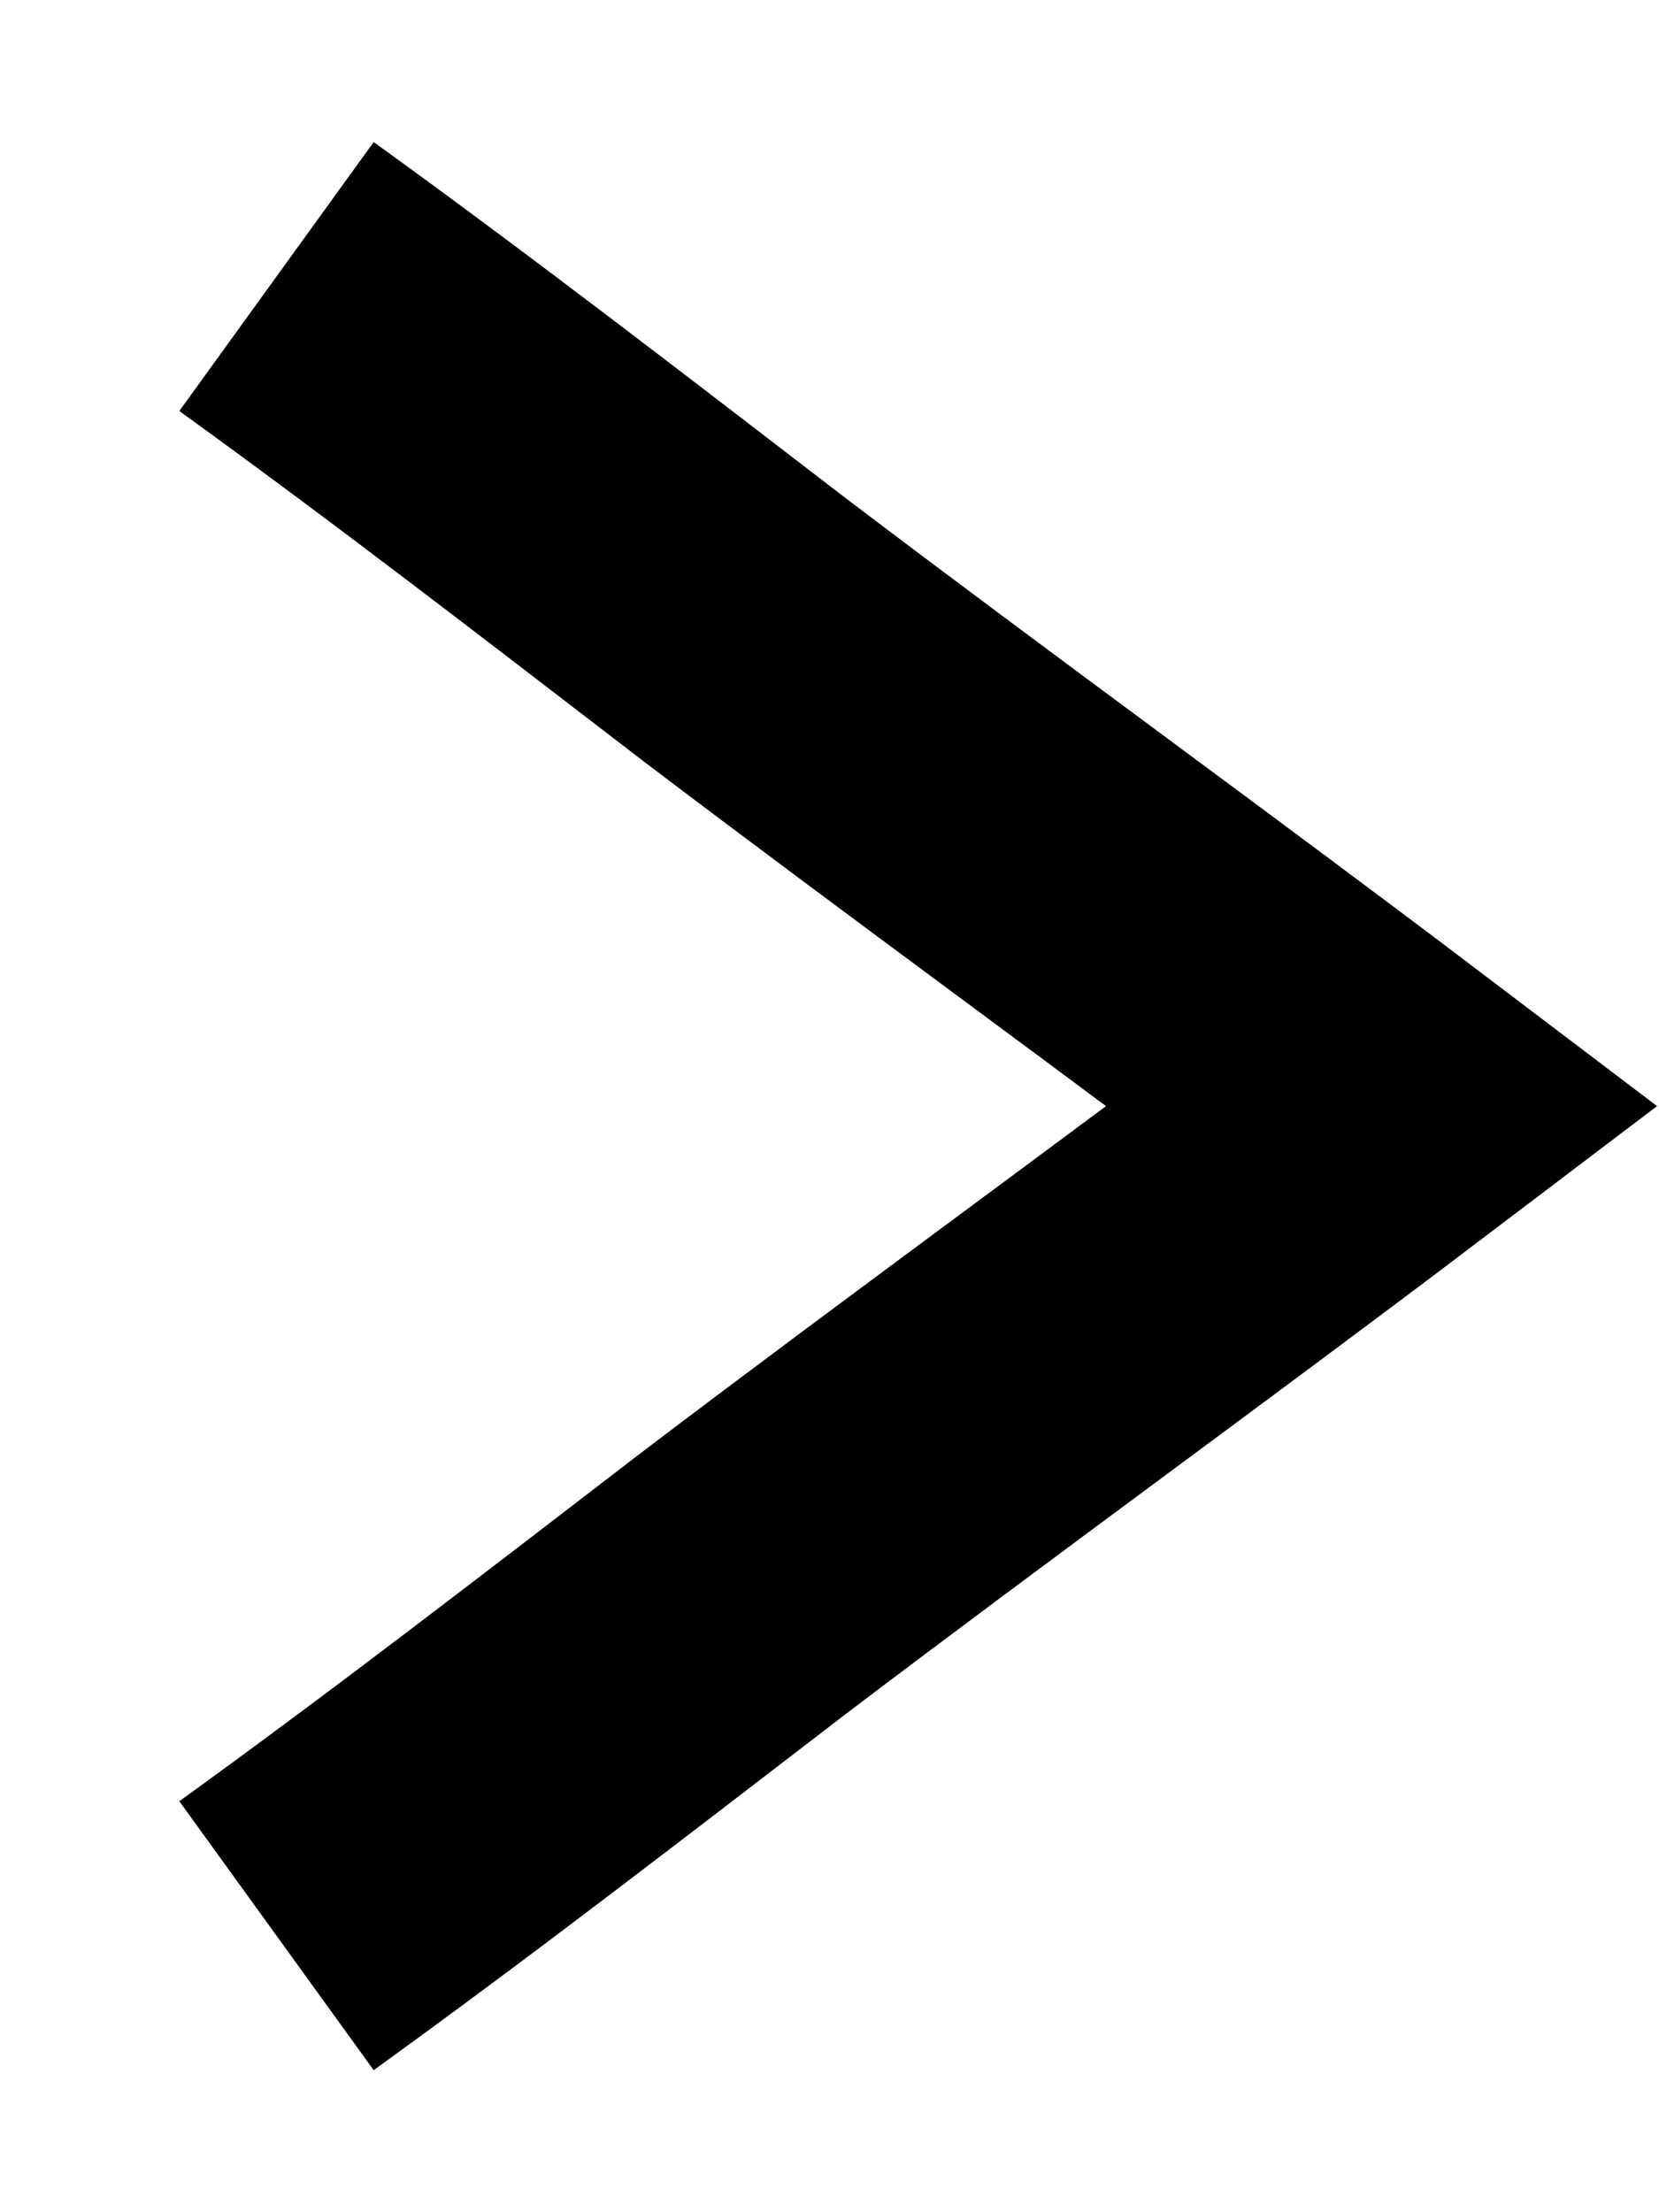 <svg width="6" height="8" viewBox="0 0 6 8" fill="none" xmlns="http://www.w3.org/2000/svg">
<path d="M1 1C1.577 1.417 2.117 1.835 2.694 2.278C3.45 2.852 4.243 3.426 5 4C4.243 4.574 3.45 5.148 2.694 5.722C2.117 6.165 1.577 6.583 1 7" stroke="black" stroke-width="1.2"/>
</svg>
